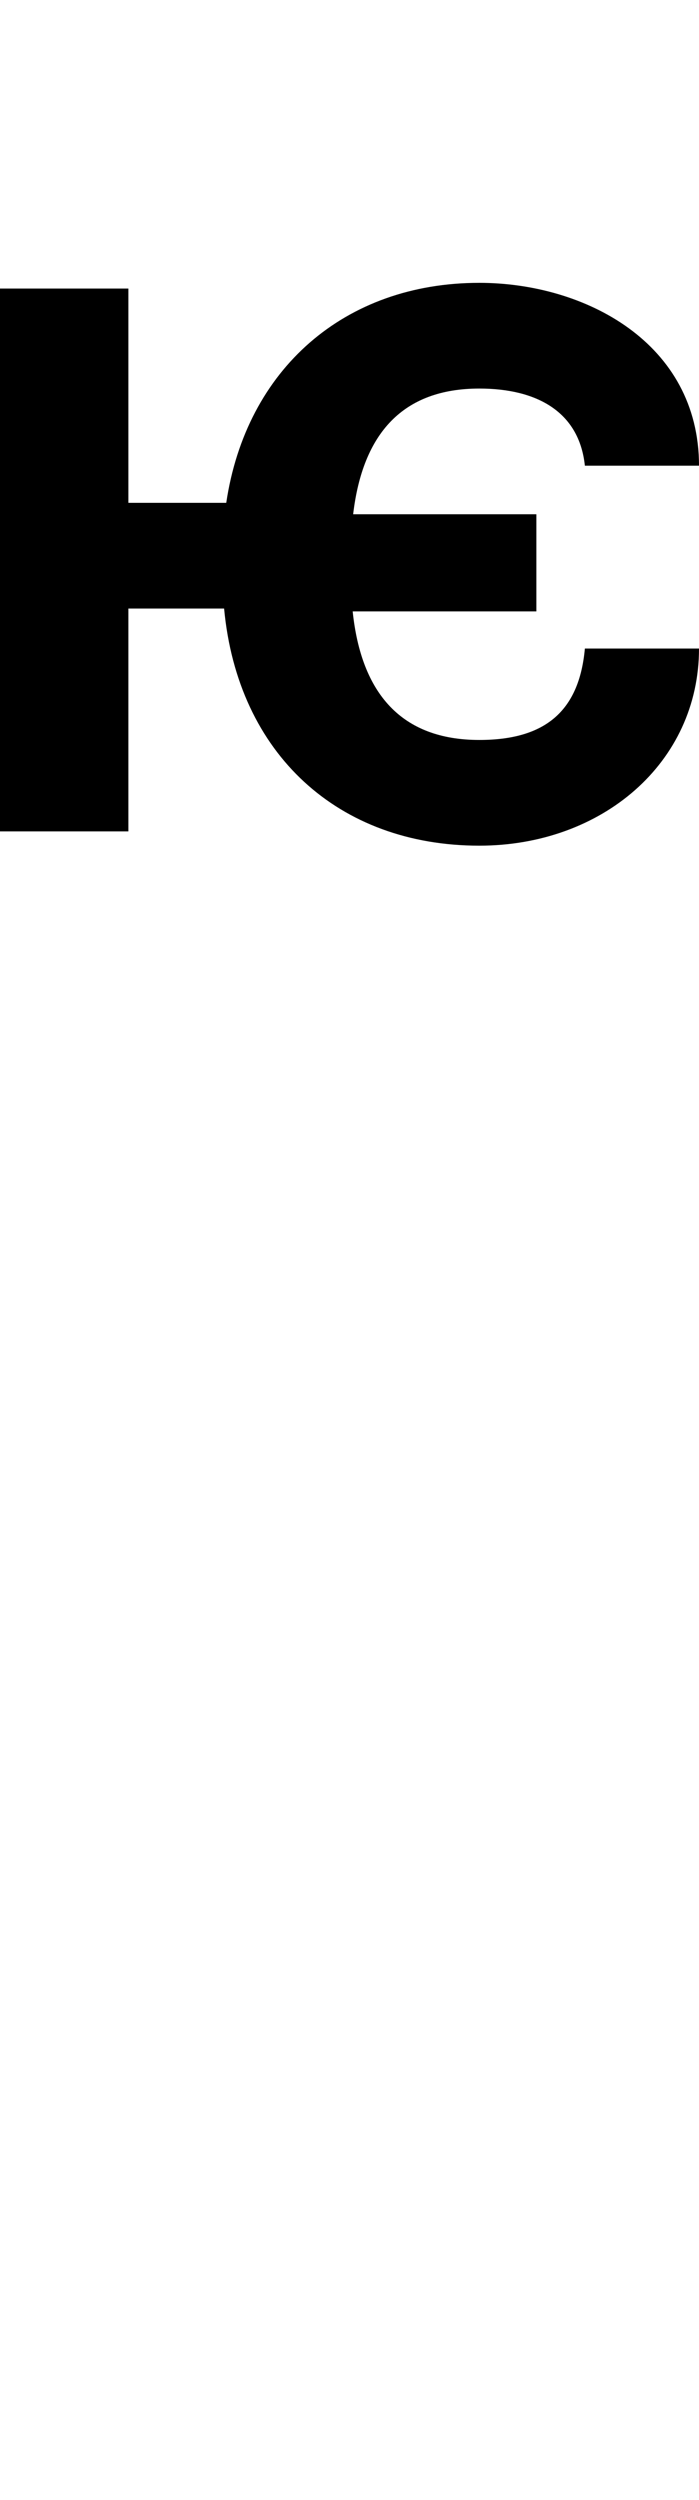 <svg id="svg-uniA69F" xmlns="http://www.w3.org/2000/svg" width="98" height="350"><path d="M-1024 -2412H-1204V-1652H-1024V-1964H-889.803C-870.718 -1759.781 -728.987 -1632 -532 -1632C-360 -1632 -224 -1748 -224 -1908H-384C-392 -1820 -440 -1780 -532 -1780C-641.071 -1780 -697.53 -1844.991 -709.544 -1960H-452V-2096H-708.879C-695.556 -2209.244 -639.179 -2272 -532 -2272C-452 -2272 -392 -2240 -384 -2164H-224C-224 -2336 -384 -2420 -532 -2420C-720.808 -2420 -858.852 -2299.438 -886.796 -2112H-1024Z" transform="translate(120.4 281.6) scale(0.1)"/></svg>
